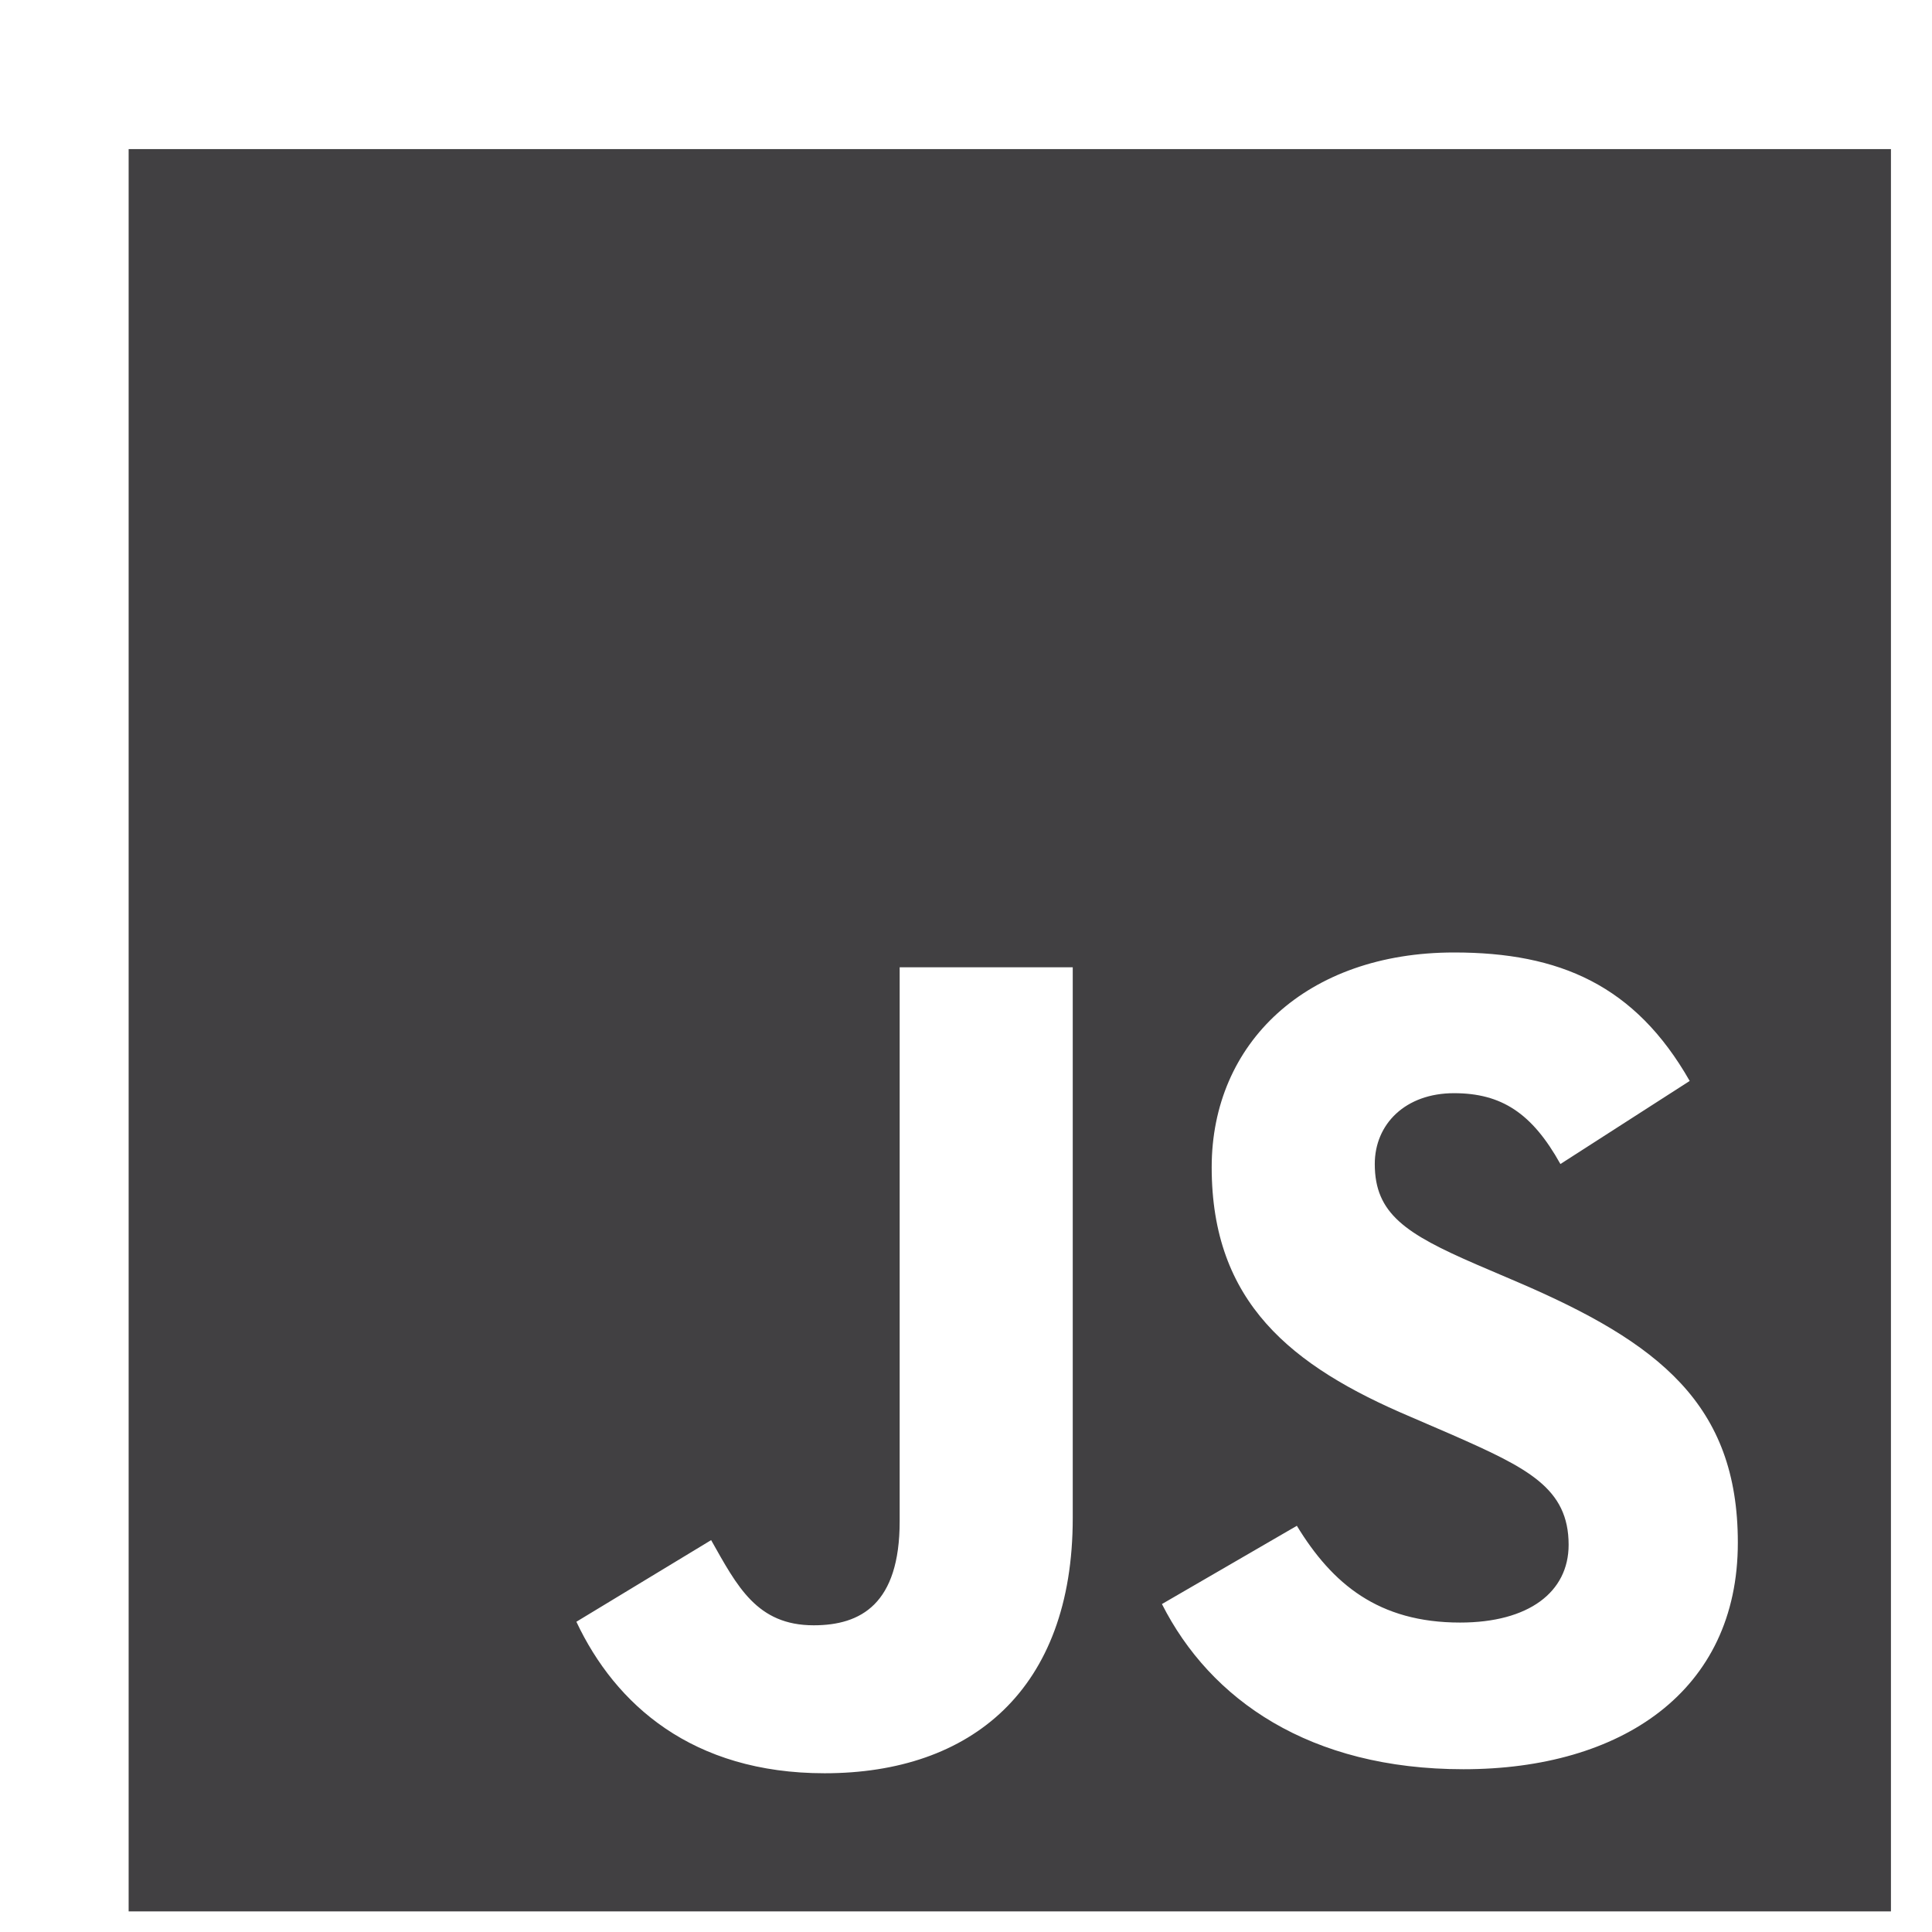 <svg width="12" height="12" viewBox="0 0 12 12" fill="none" xmlns="http://www.w3.org/2000/svg">
<path d="M0.799 0.926V11.872H11.745V0.926H0.799ZM6.663 9.429C6.663 10.494 6.033 11.014 5.122 11.014C4.3 11.014 3.822 10.587 3.58 10.073L4.417 9.566C4.579 9.853 4.701 10.095 5.054 10.095C5.347 10.095 5.588 9.963 5.588 9.449V6.008H6.663V9.429ZM9.09 10.989C8.135 10.989 7.518 10.558 7.217 9.963L8.055 9.477C8.275 9.838 8.562 10.078 9.069 10.078C9.495 10.078 9.743 9.889 9.743 9.595C9.743 9.242 9.488 9.118 9.018 8.911L8.761 8.8C8.018 8.485 7.526 8.088 7.526 7.25C7.526 6.479 8.114 5.916 9.032 5.916C9.686 5.916 10.156 6.119 10.495 6.714L9.692 7.23C9.516 6.914 9.326 6.79 9.031 6.79C8.73 6.79 8.539 6.981 8.539 7.23C8.539 7.538 8.73 7.663 9.171 7.854L9.428 7.964C10.302 8.339 10.794 8.722 10.794 9.581C10.795 10.507 10.067 10.989 9.09 10.989Z" fill="#414042"/>
</svg>
